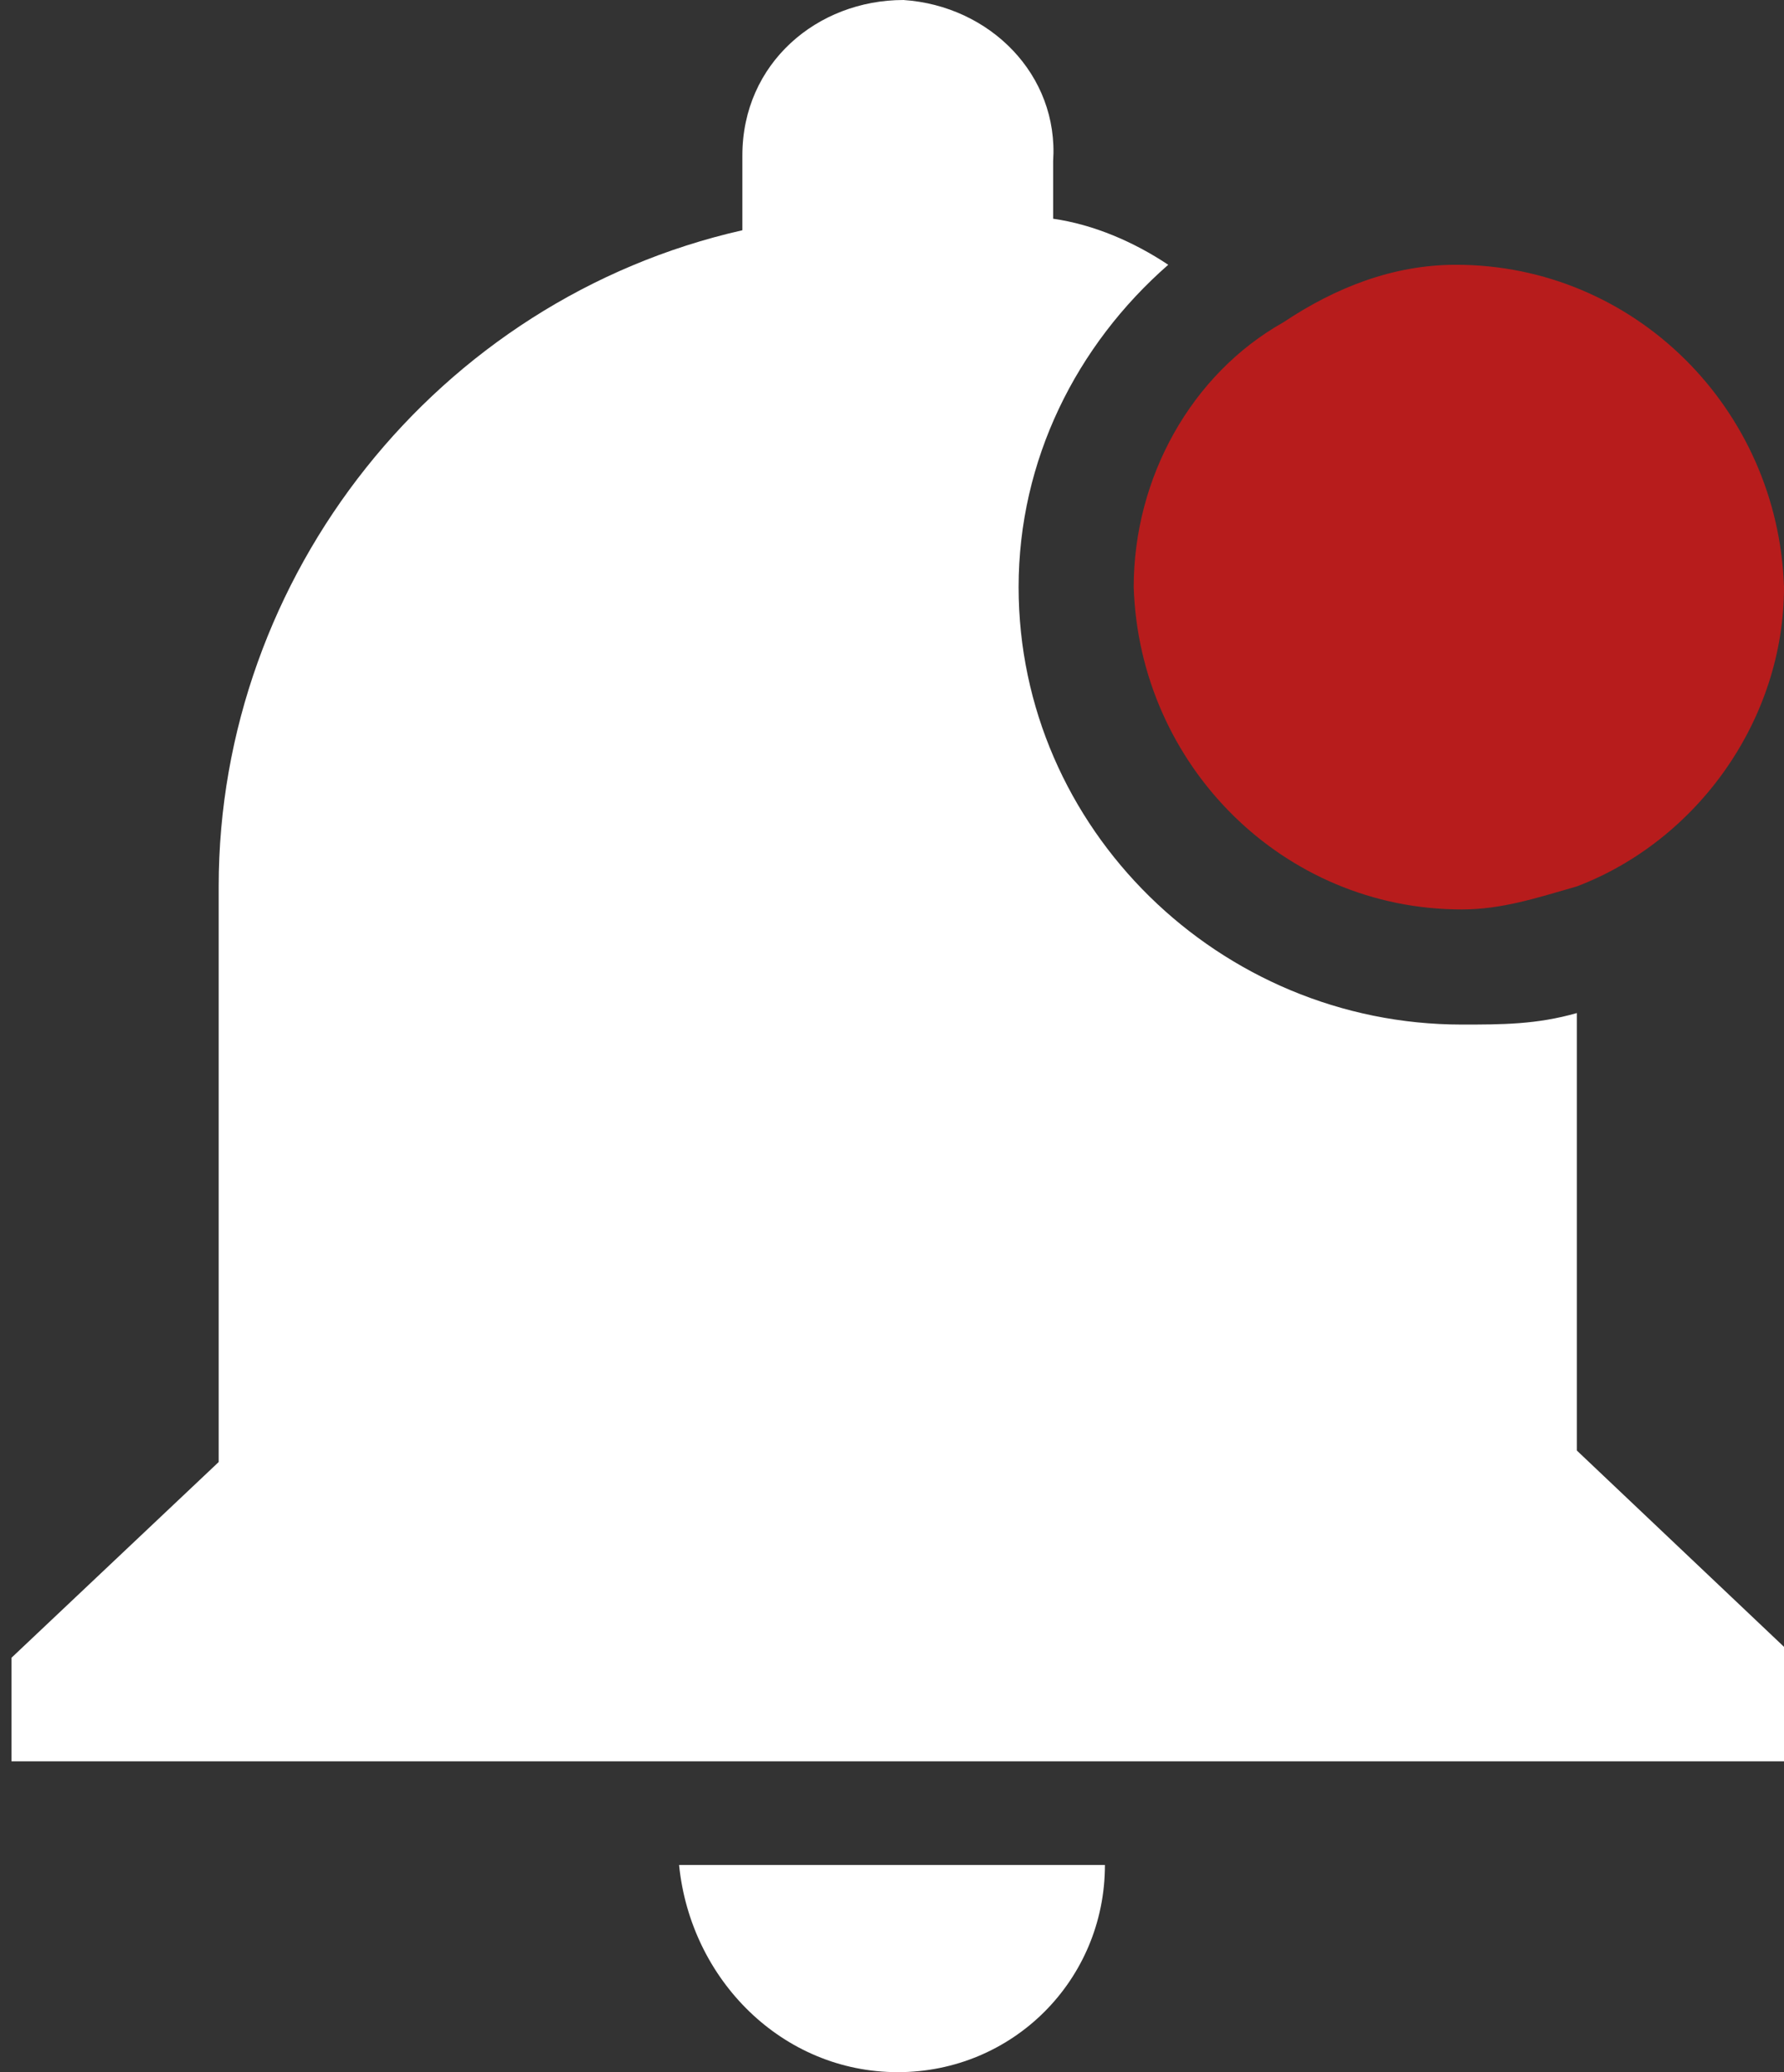 <?xml version="1.0" encoding="utf-8"?>
<!-- Generator: Adobe Illustrator 21.1.0, SVG Export Plug-In . SVG Version: 6.00 Build 0)  -->
<svg version="1.1" id="Layer_1" xmlns="http://www.w3.org/2000/svg" xmlns:xlink="http://www.w3.org/1999/xlink" x="0px" y="0px"
	 viewBox="0 0 31 36" style="enable-background:new 0 0 31 36;" xml:space="preserve">
<rect x="0" y="0" width="31" height="36" fill="#333333" stroke="none"/>
<style type="text/css">
	.st0{fill:#FFFFFF;}
	.st1{fill:#B71C1C;}
</style>
<g id="Alert_icon-notification" transform="translate(1323 -2389)">
	<path class="st0" d="M-1295.6,2414.2v-7.6c-0.7,0.2-1.3,0.2-2,0.2c-4.2,0-7.7-3.4-7.7-7.6c0,0,0,0,0,0c0-2.2,1-4.2,2.6-5.6
		c-0.6-0.4-1.3-0.7-2-0.8v-1c0.1-1.5-1.1-2.7-2.6-2.8c0,0,0,0,0,0c-1.5,0-2.8,1.1-2.8,2.7c0,0,0,0.1,0,0.1v1.2
		c-5.3,1.2-9.1,6-9.1,11.4v10l-3.6,3.4v1.8h31v-1.8L-1295.6,2414.2z M-1311.2,2421.4c0.2,2,1.8,3.6,3.8,3.6c2,0,3.6-1.6,3.6-3.6
		c0,0,0,0,0,0H-1311.2z"/>
	<path class="st1" d="M-1292,2399.2c0,2.3-1.5,4.4-3.6,5.2c-0.7,0.2-1.3,0.4-2,0.4c-3.1,0-5.6-2.5-5.7-5.6c0-1.9,1-3.7,2.6-4.6
		c0.9-0.6,1.9-1,3-1C-1294.6,2393.6-1292.1,2396.1-1292,2399.2z"/>
</g>
</svg>
